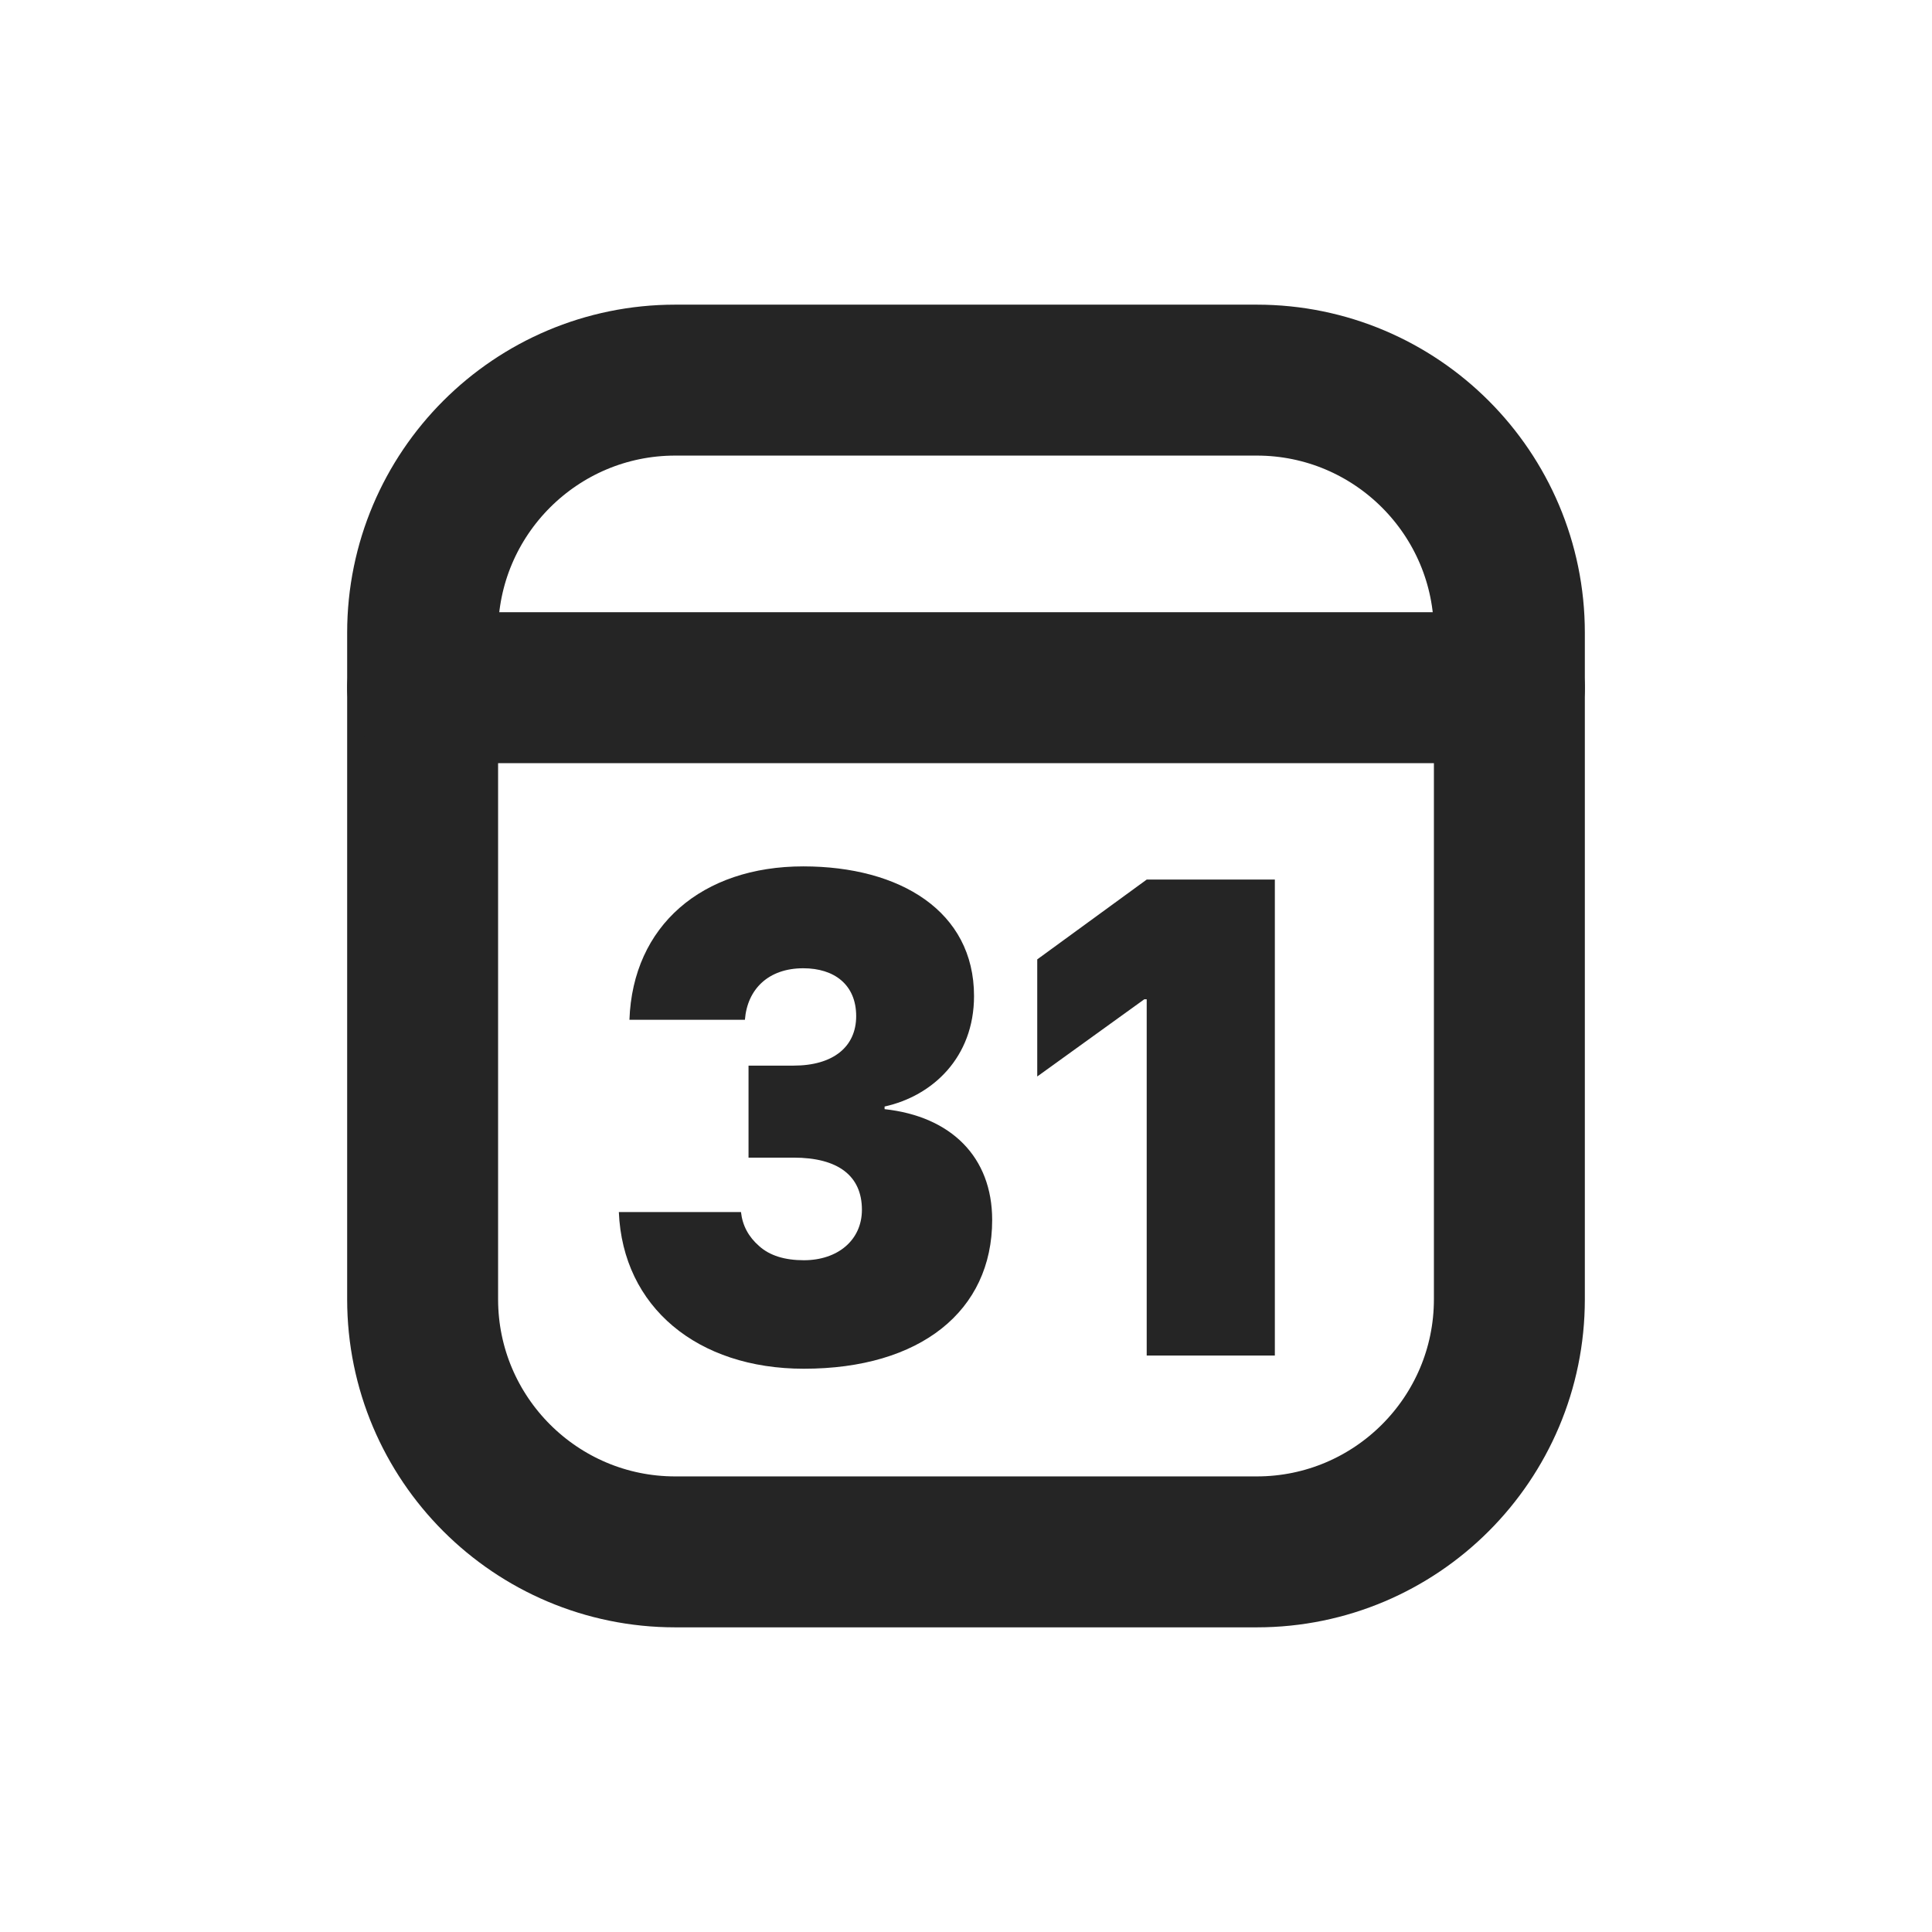 <?xml version="1.0" encoding="UTF-8" standalone="no"?><!DOCTYPE svg PUBLIC "-//W3C//DTD SVG 1.1//EN" "http://www.w3.org/Graphics/SVG/1.1/DTD/svg11.dtd"><svg width="100%" height="100%" viewBox="0 0 64 64" version="1.1" xmlns="http://www.w3.org/2000/svg" xmlns:xlink="http://www.w3.org/1999/xlink" xml:space="preserve" xmlns:serif="http://www.serif.com/" style="fill-rule:evenodd;clip-rule:evenodd;stroke-linecap:square;stroke-linejoin:round;stroke-miterlimit:1.5;"><rect id="Artboard1" x="-69" y="-74" width="280.361" height="302.844" style="fill:none;"/><path d="M-42.551,12.307c-10.123,5.845 -13.597,18.809 -7.752,28.933c5.845,10.123 18.809,13.597 28.932,7.752c-5.8,-1.996 -12.578,-7.201 -16.906,-14.696c-4.327,-7.495 -5.445,-15.967 -4.274,-21.989Z" style="fill:none;stroke:#252525;stroke-width:5px;"/><path d="M50,20.961c0,-4.619 -3.75,-8.369 -8.369,-8.369l-19.262,0c-4.619,0 -8.369,3.75 -8.369,8.369l0,22.078c0,4.619 3.75,8.369 8.369,8.369l19.262,0c4.619,0 8.369,-3.75 8.369,-8.369l0,-22.078Z" style="fill:none;stroke:#252525;stroke-width:5px;"/><path d="M14,22.781l36,0" style="fill:none;stroke:#252525;stroke-width:5px;stroke-linecap:round;"/><path d="M24.796,38.348l1.492,0c1.473,0 2.264,0.601 2.264,1.727c0,1.006 -0.801,1.672 -1.923,1.672c-0.631,0 -1.132,-0.153 -1.482,-0.47c-0.351,-0.306 -0.551,-0.677 -0.601,-1.126l-4.046,0c0.13,3.147 2.604,5.19 6.129,5.19c3.855,0 6.238,-1.911 6.238,-4.927c0,-2.088 -1.362,-3.432 -3.564,-3.672l0,-0.087c1.591,-0.35 2.963,-1.628 2.963,-3.661c0,-2.808 -2.453,-4.294 -5.657,-4.294c-3.355,0 -5.648,1.966 -5.758,5.081l3.825,0c0.08,-1.017 0.781,-1.706 1.933,-1.706c1.032,0 1.753,0.547 1.753,1.585c0,1.017 -0.762,1.64 -2.073,1.64l-1.493,0l0,3.048Z" style="fill:#252525;fill-rule:nonzero;"/><path d="M37.986,44.904l4.245,0l0,-15.767l-4.245,0l-3.626,2.644l0,3.879l3.546,-2.557l0.08,0l0,11.801Z" style="fill:#252525;fill-rule:nonzero;"/></svg>